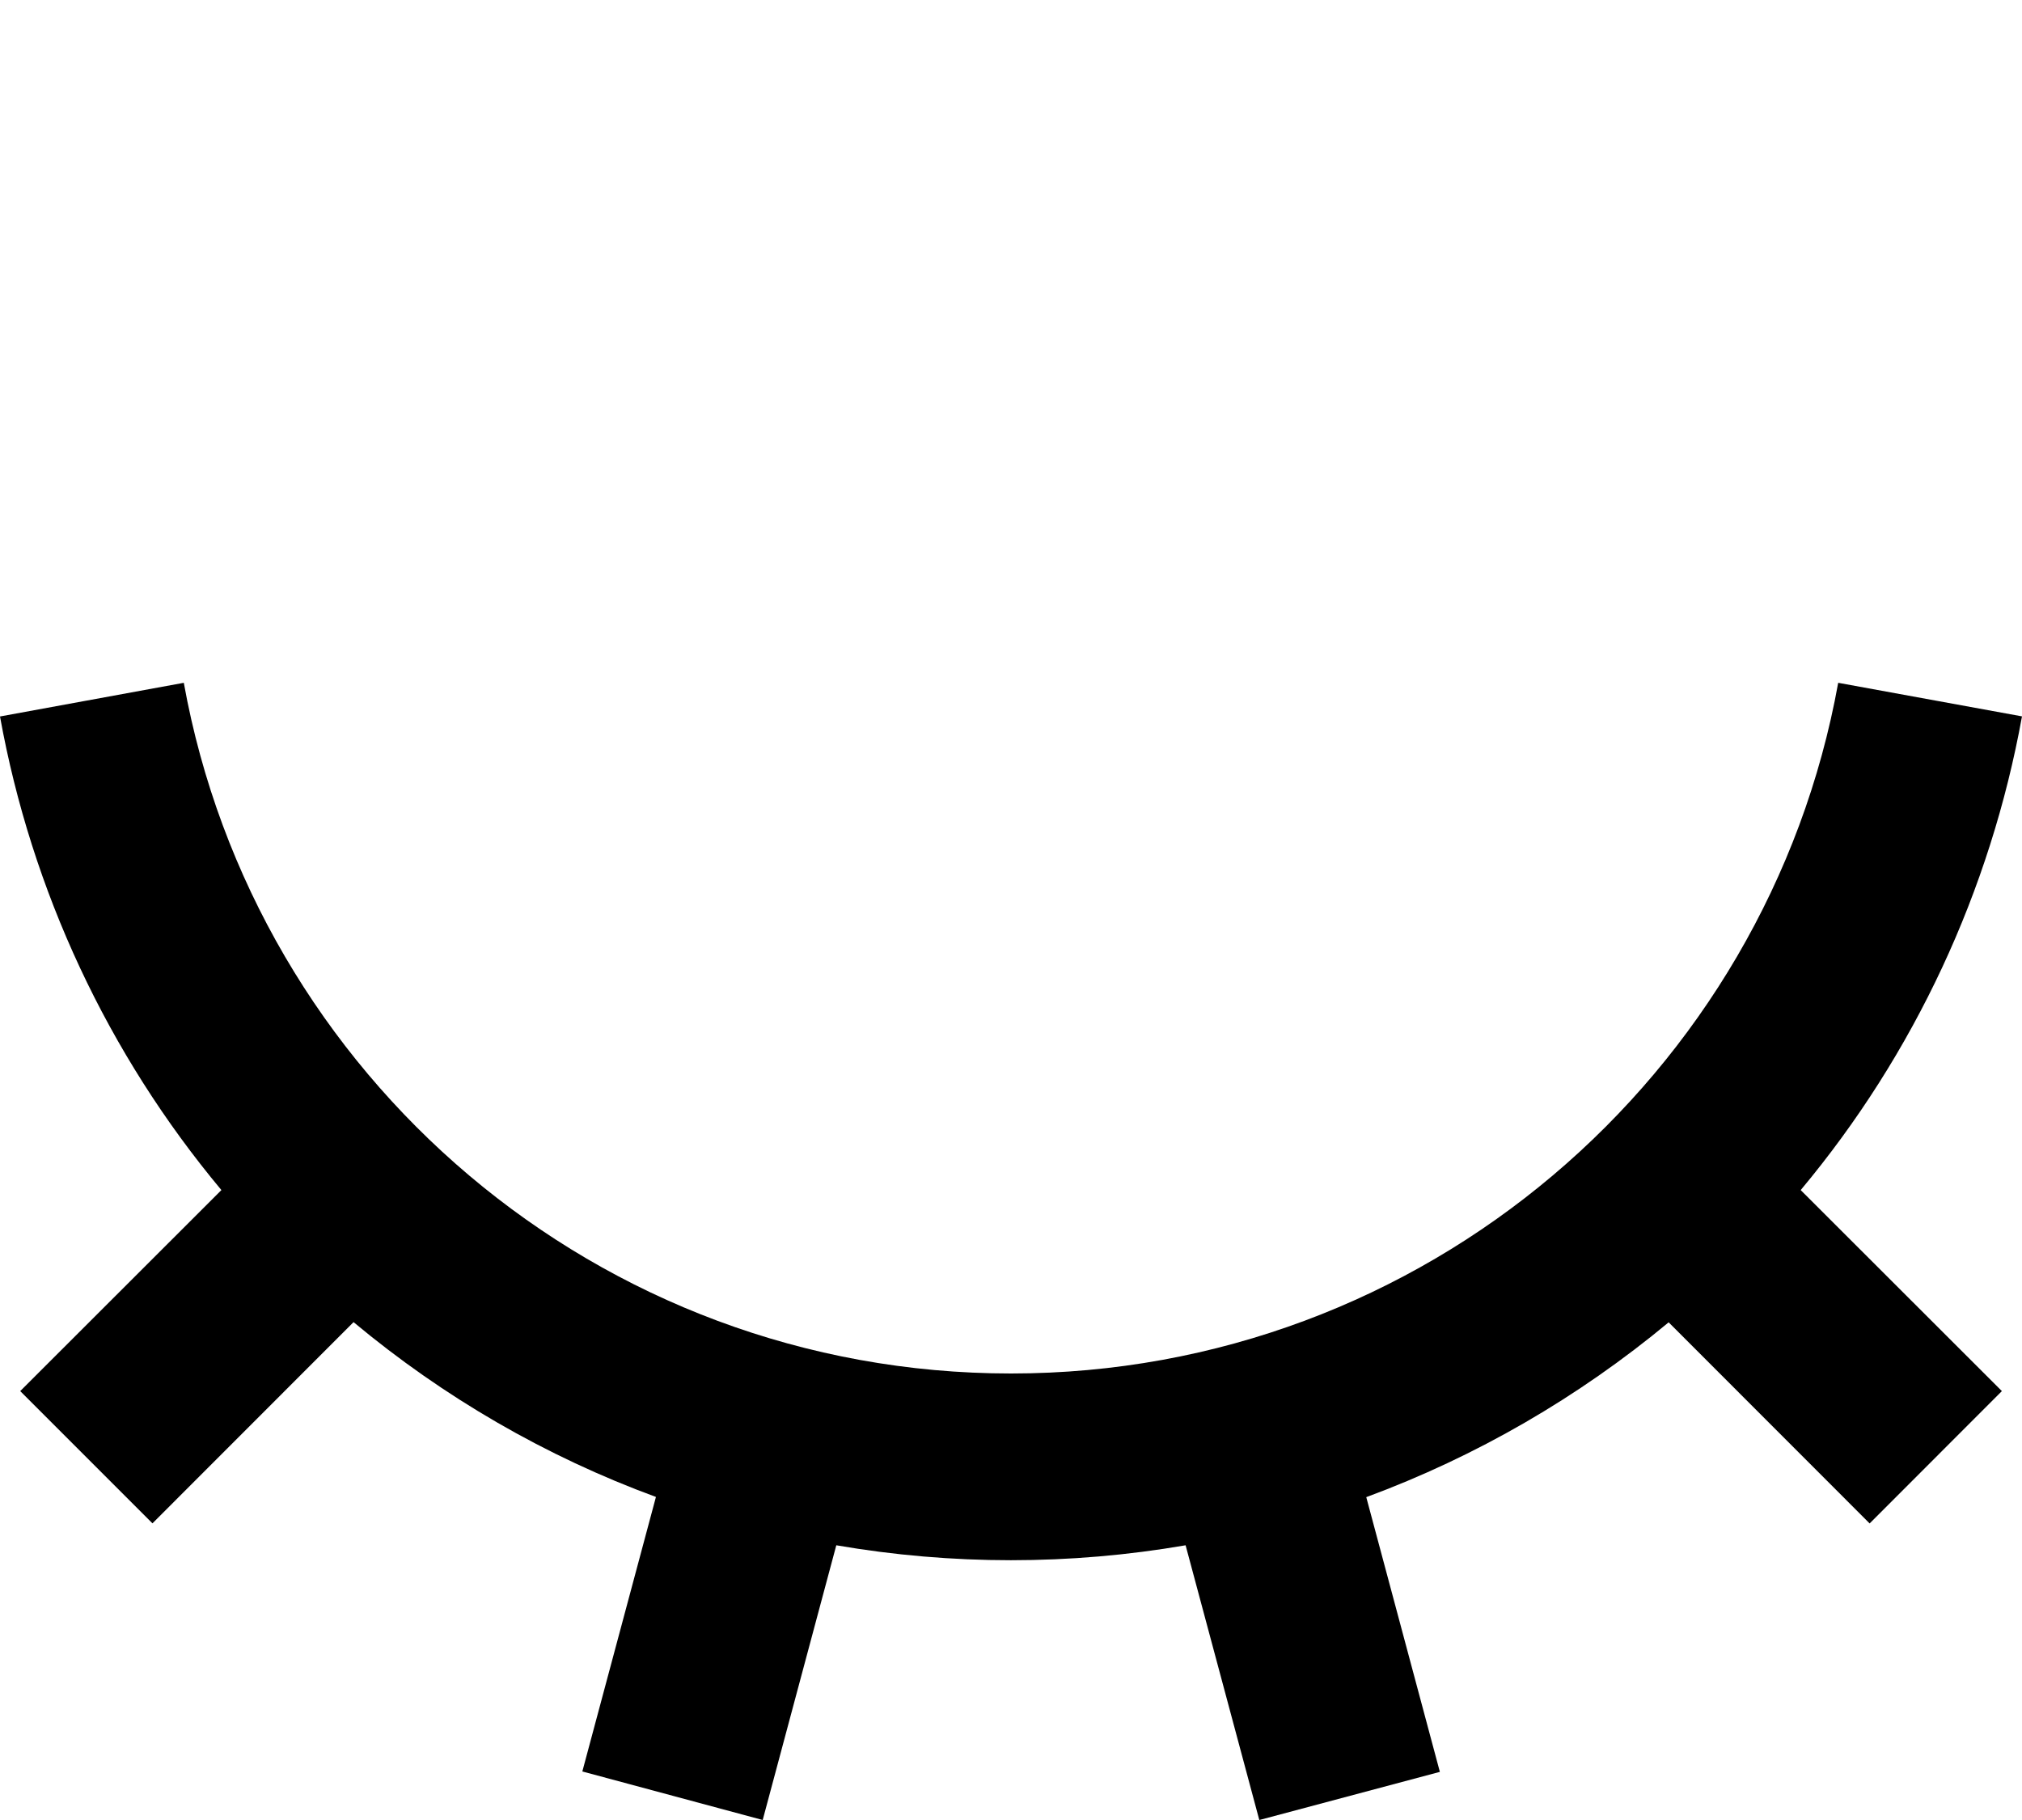 <?xml version="1.0" encoding="utf-8"?>
<!DOCTYPE svg PUBLIC "-//W3C//DTD SVG 1.1//EN" "http://www.w3.org/Graphics/SVG/1.1/DTD/svg11.dtd">
<svg version="1.1" id="Ebene_1" xmlns="http://www.w3.org/2000/svg" xmlns:xlink="http://www.w3.org/1999/xlink" x="0px" y="0px"
	 width="20px" height="18px" viewBox="0 0 20 18" enable-background="new 0 0 20 18" xml:space="preserve">
<path d="M7.544,18L5.76,17.52l0.728-2.715c-1.089-0.4-2.1-0.986-2.991-1.729l-1.989,1.99L0.2,13.758l1.99-1.988
	C1.066,10.424,0.312,8.811,0,7.086l1.818-0.333c0.701,3.884,4.097,6.831,8.182,6.831c4.084,0,7.48-2.947,8.182-6.831L20,7.085
	c-0.313,1.725-1.064,3.339-2.189,4.685l1.99,1.988l-1.308,1.309l-1.988-1.989c-0.892,0.741-1.903,1.327-2.991,1.729l0.728,2.717
	L12.456,18l-0.729-2.717c-1.143,0.197-2.313,0.197-3.455,0L7.544,18z"/>
</svg>
